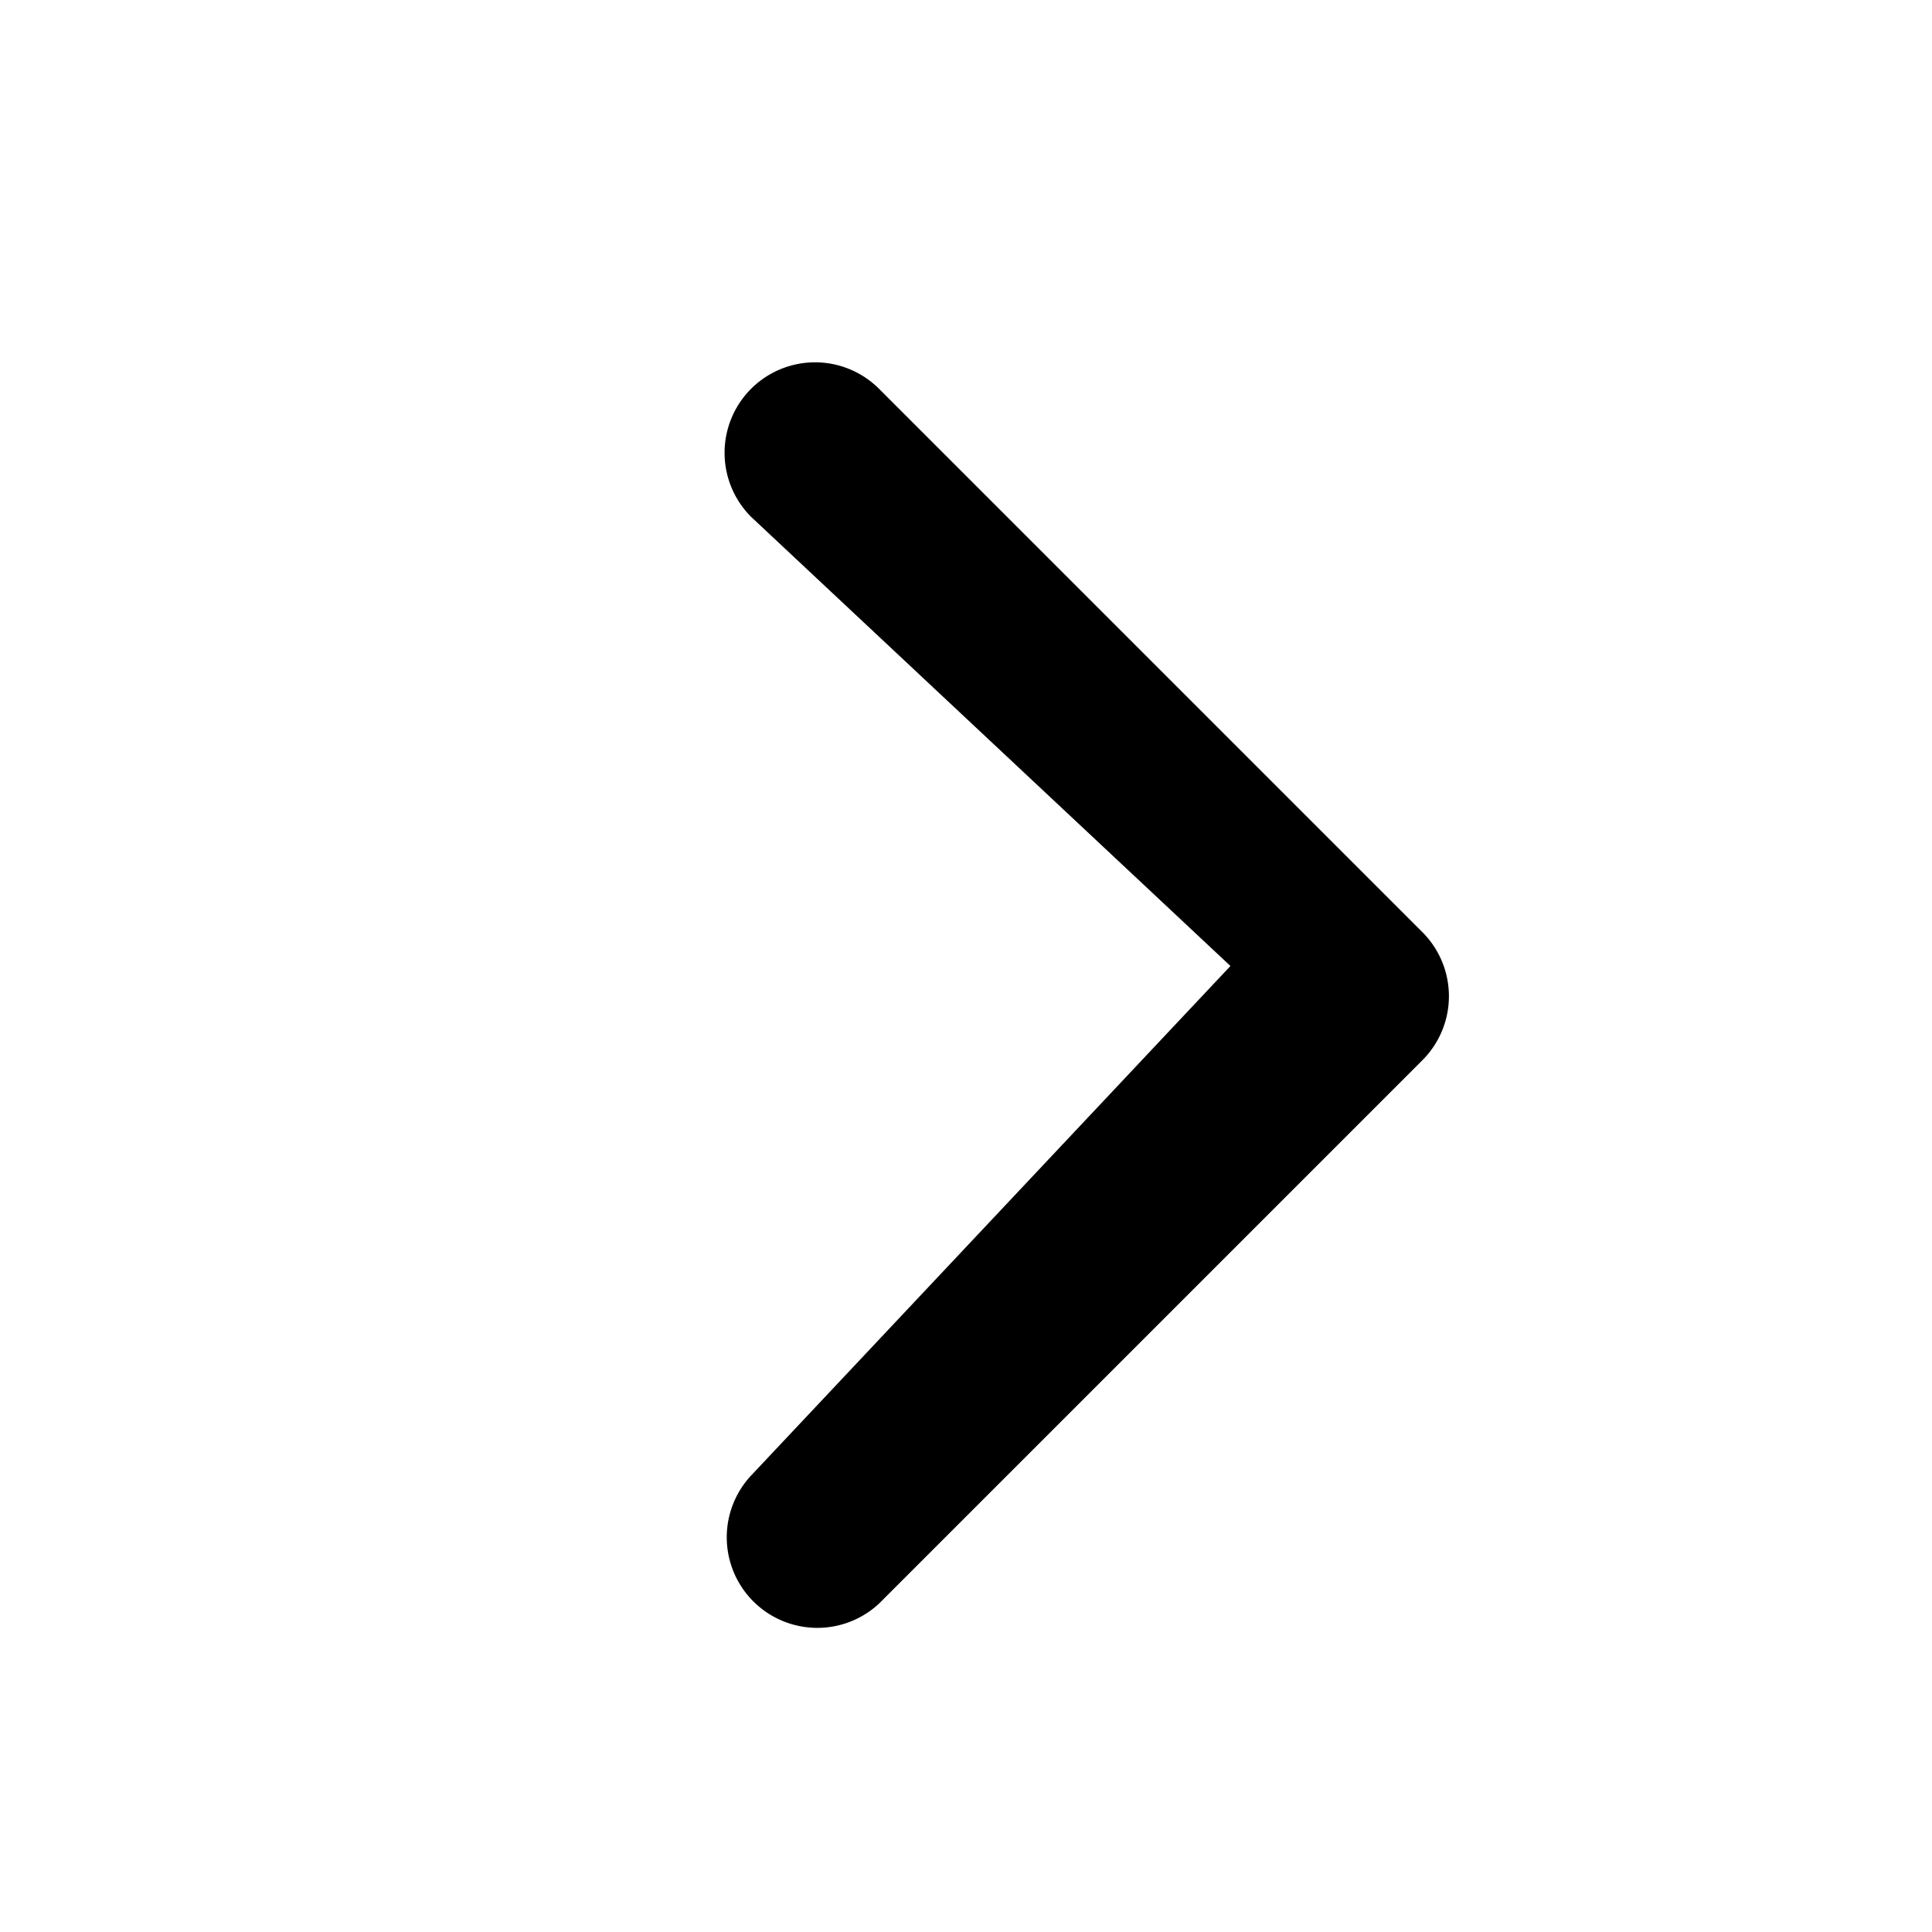 <svg xmlns="http://www.w3.org/2000/svg" viewBox="0 0 16 16">
  <path d="M6.22 3.22a.75.75 0 0 1 1.06 0l4.5 4.5a.75.75 0 0 1 0 1.06l-4.5 4.5a.75.75 0 0 1-1.06-1.06L10.19 8 6.22 4.28a.75.75 0 0 1 0-1.06z"/>
</svg>